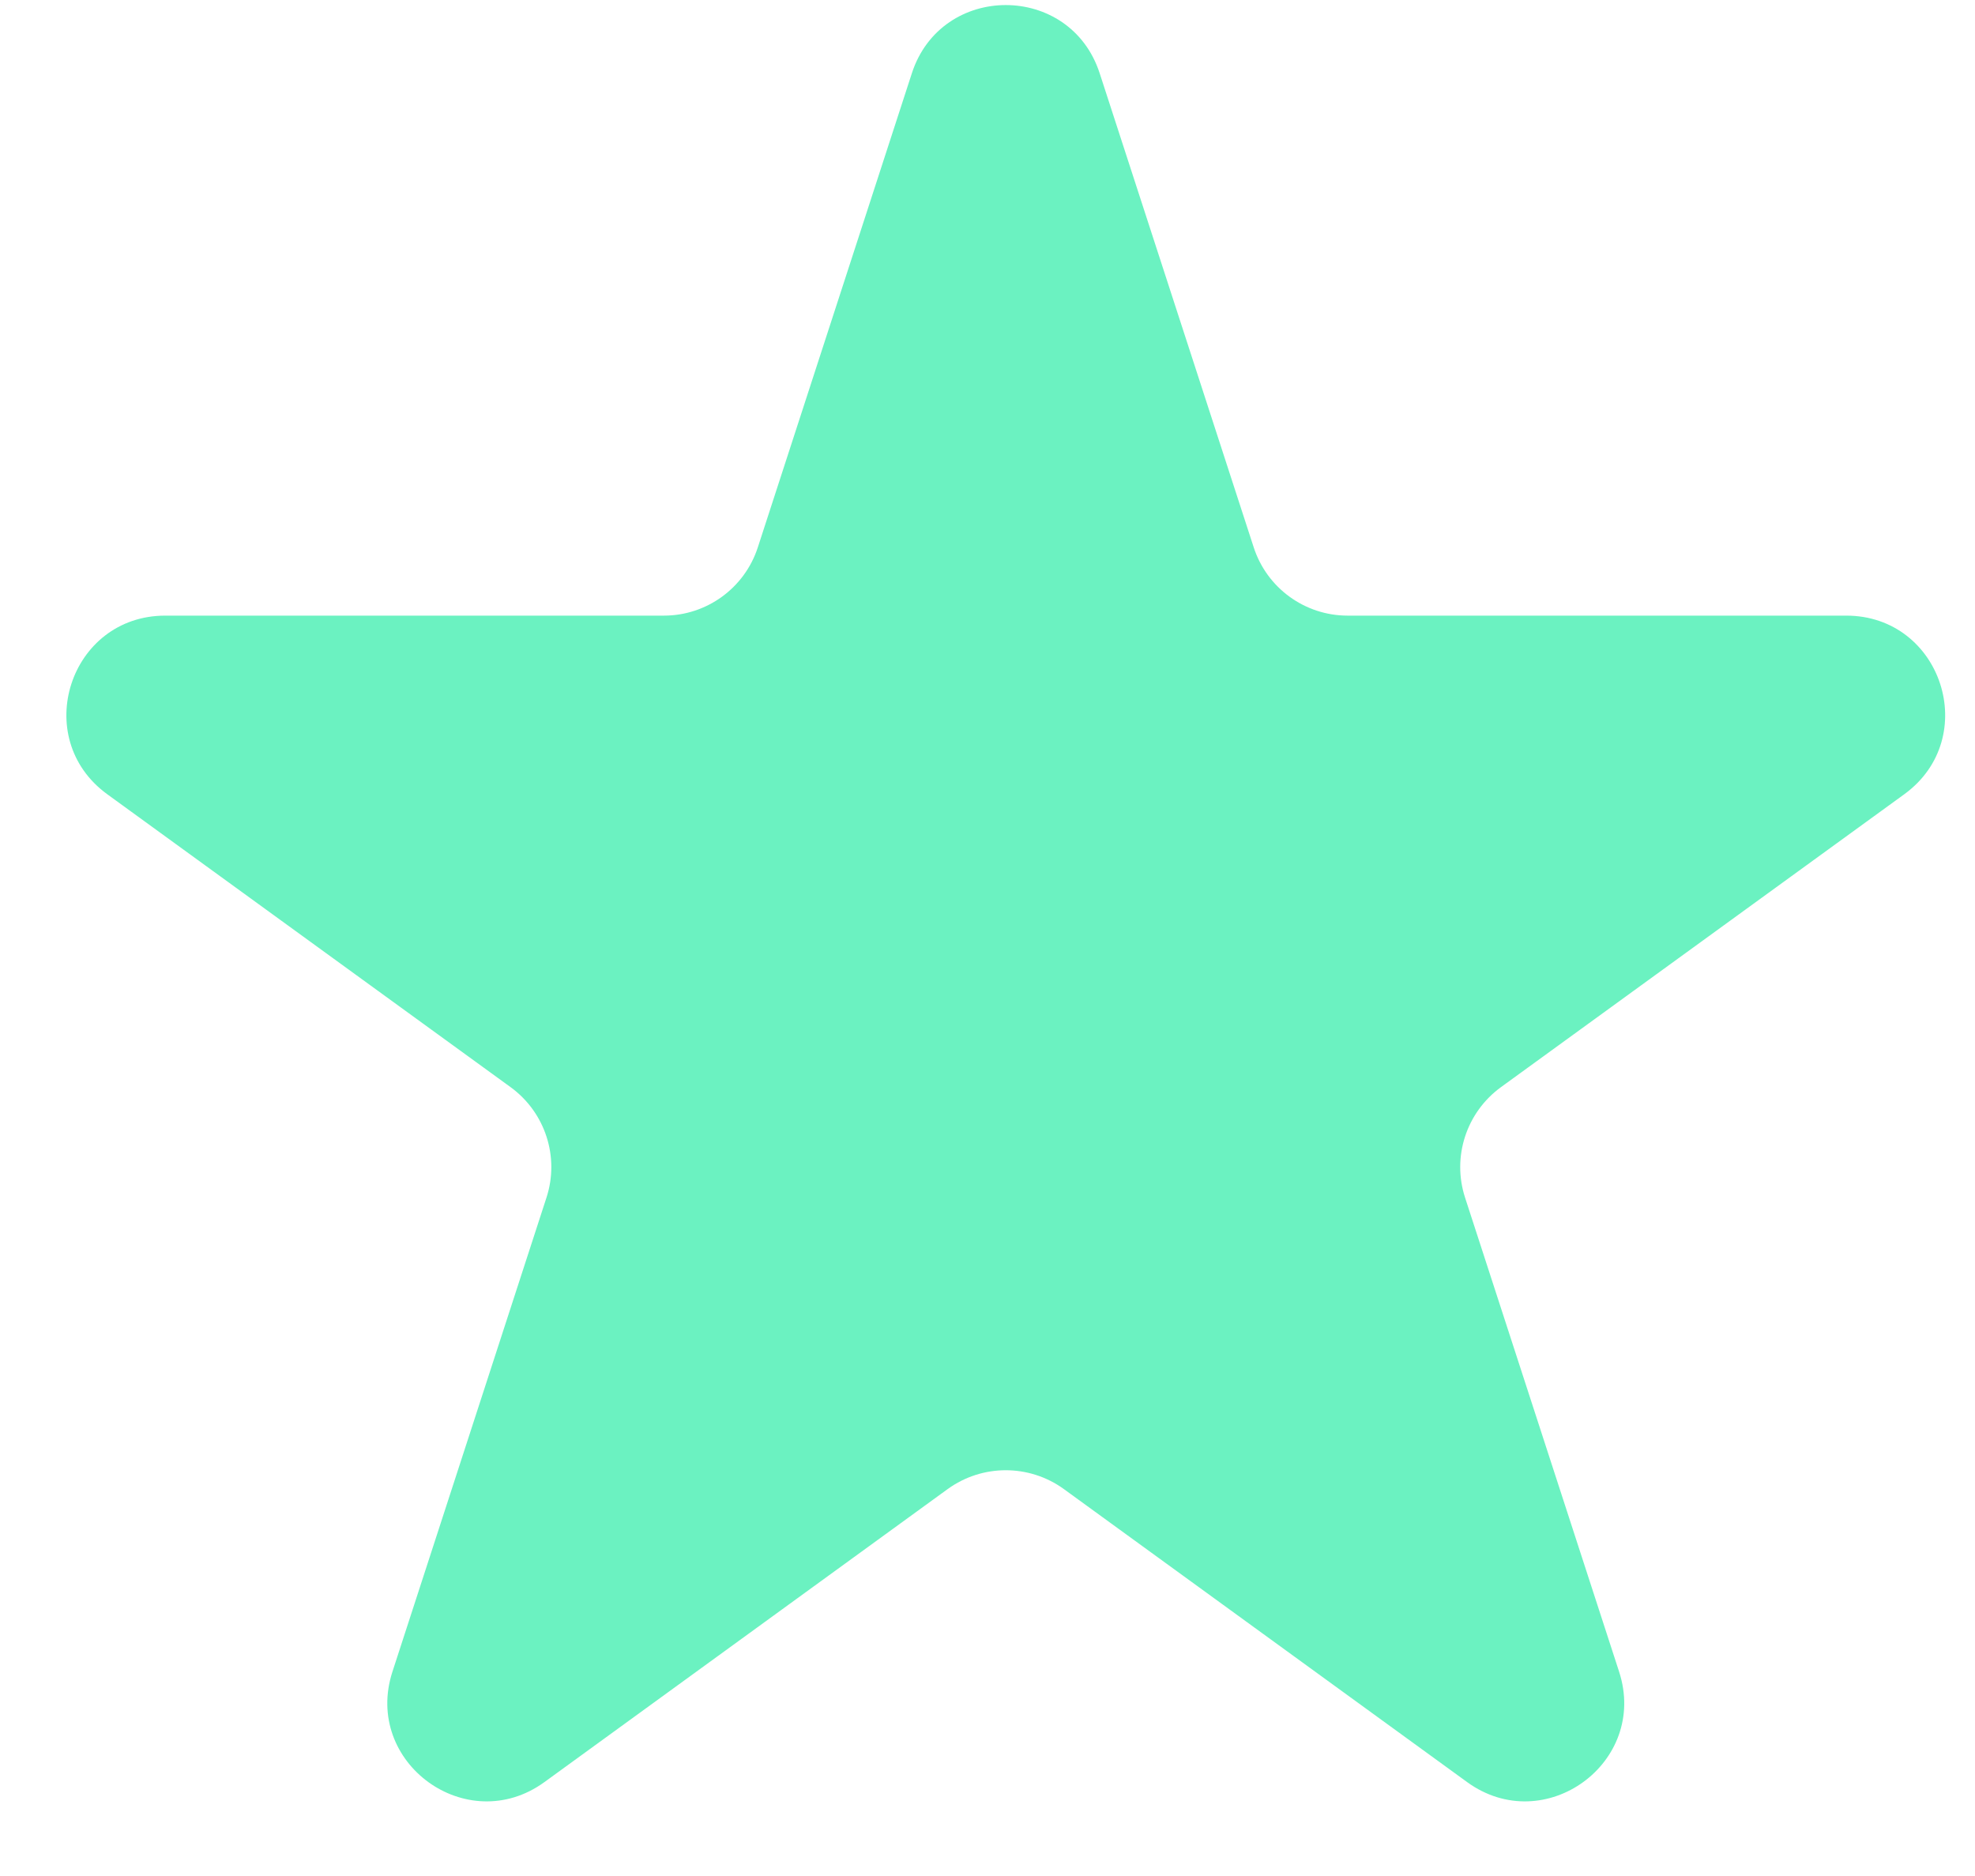 <svg width="20" height="19" viewBox="0 0 20 19" fill="none" xmlns="http://www.w3.org/2000/svg">
<path d="M9.234 0.742C9.533 -0.179 10.837 -0.179 11.136 0.742L12.696 5.544C12.83 5.956 13.214 6.235 13.647 6.235L18.696 6.235C19.665 6.235 20.067 7.474 19.284 8.044L15.199 11.011C14.849 11.266 14.702 11.717 14.836 12.129L16.396 16.931C16.695 17.852 15.641 18.618 14.857 18.049L10.773 15.081C10.422 14.827 9.948 14.827 9.597 15.081L5.513 18.049C4.729 18.618 3.675 17.852 3.974 16.931L5.534 12.129C5.668 11.717 5.521 11.266 5.171 11.011L1.086 8.044C0.303 7.474 0.705 6.235 1.674 6.235L6.723 6.235C7.156 6.235 7.54 5.956 7.674 5.544L9.234 0.742Z" fill="#6BF2C1"/>
</svg>
